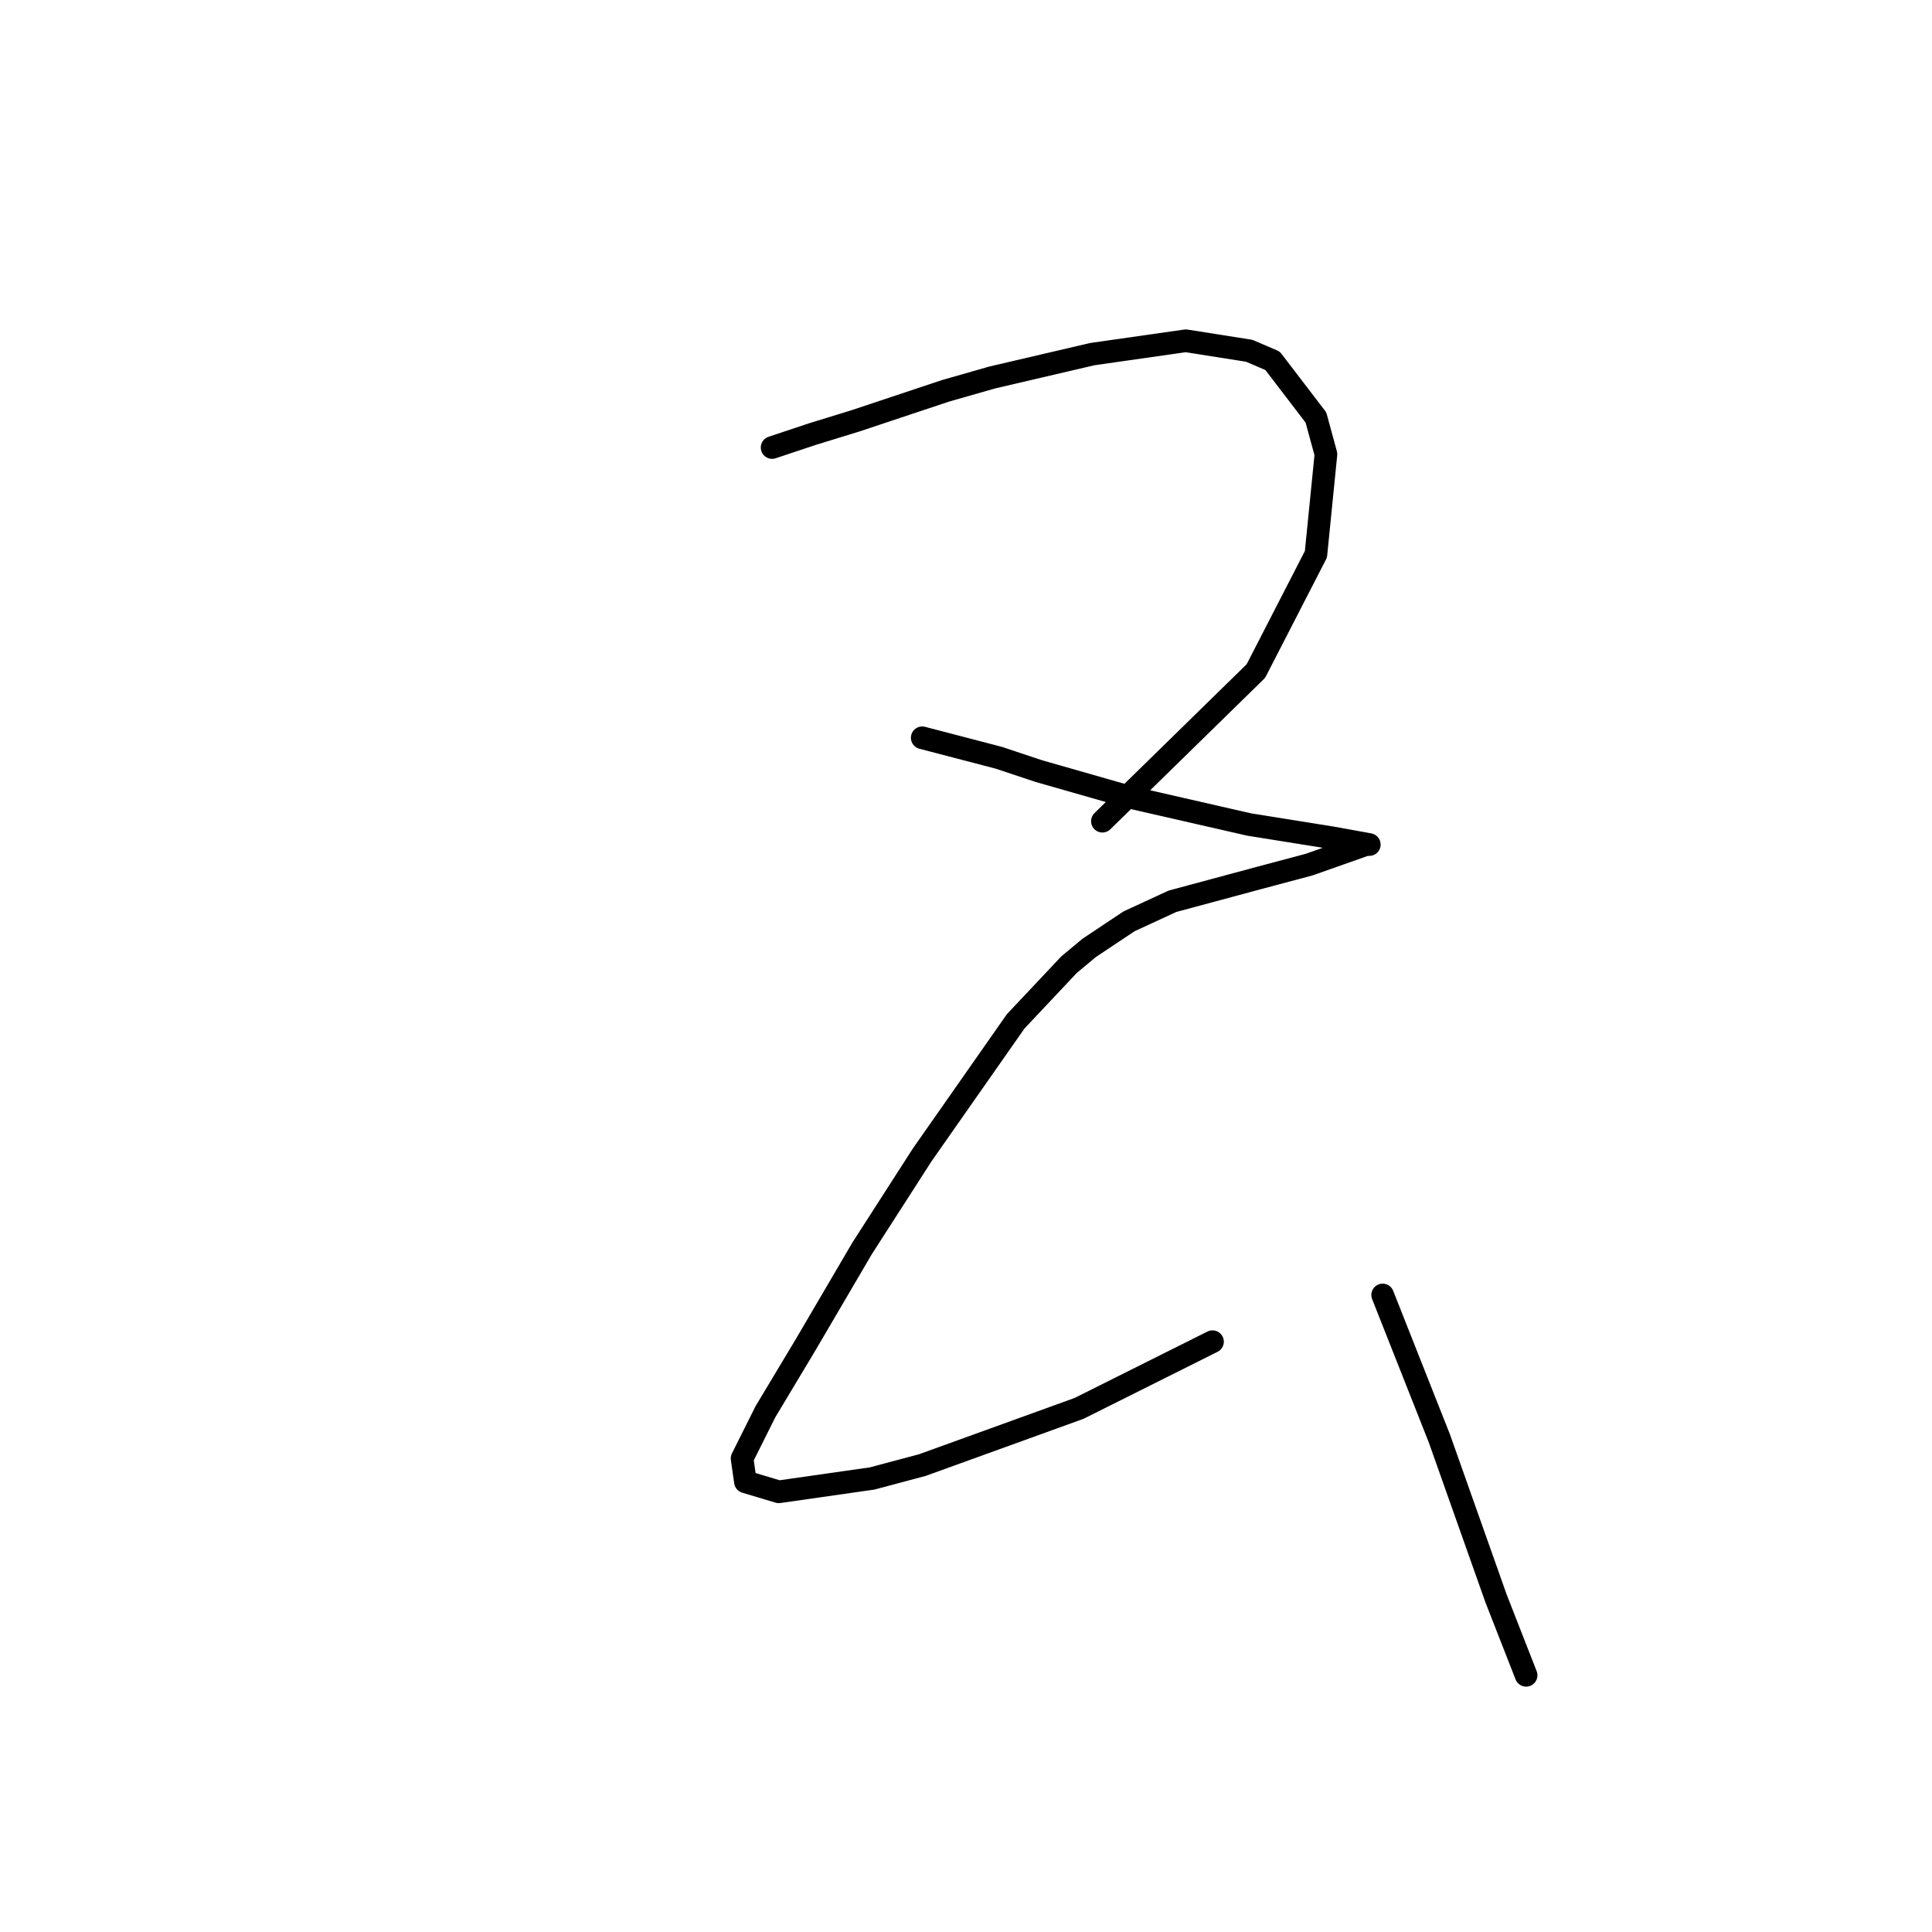<?xml version="1.0" standalone="no"?>
    <svg width="256" height="256" xmlns="http://www.w3.org/2000/svg" version="1.1">
    <polyline stroke="black" stroke-width="3" stroke-linecap="round" fill="transparent" stroke-linejoin="round" points="102.308 59.3 107.613 57.531 113.36 55.763 125.296 51.784 131.485 50.016 144.748 46.921 157.126 45.153 165.526 46.479 168.62 47.805 174.368 55.321 175.694 60.184 174.368 73.446 166.41 88.919 146.074 108.813 146.074 108.813 " />
        <polyline stroke="black" stroke-width="3" stroke-linecap="round" fill="transparent" stroke-linejoin="round" points="122.201 97.761 132.369 100.414 137.674 102.182 150.053 105.719 165.526 109.255 176.578 111.024 181.441 111.908 180.999 111.908 173.483 114.56 166.852 116.329 155.358 119.423 149.611 122.076 144.306 125.613 141.653 127.823 134.58 135.338 122.201 153.022 114.244 165.4 106.728 178.221 101.423 187.063 98.329 193.252 98.771 196.346 103.192 197.673 115.57 195.904 122.201 194.136 142.979 186.62 160.663 177.779 160.663 177.779 " />
        <polyline stroke="black" stroke-width="3" stroke-linecap="round" fill="transparent" stroke-linejoin="round" points="183.209 171.59 190.725 190.599 198.24 211.819 202.219 221.987 202.219 221.987 " />
        </svg>